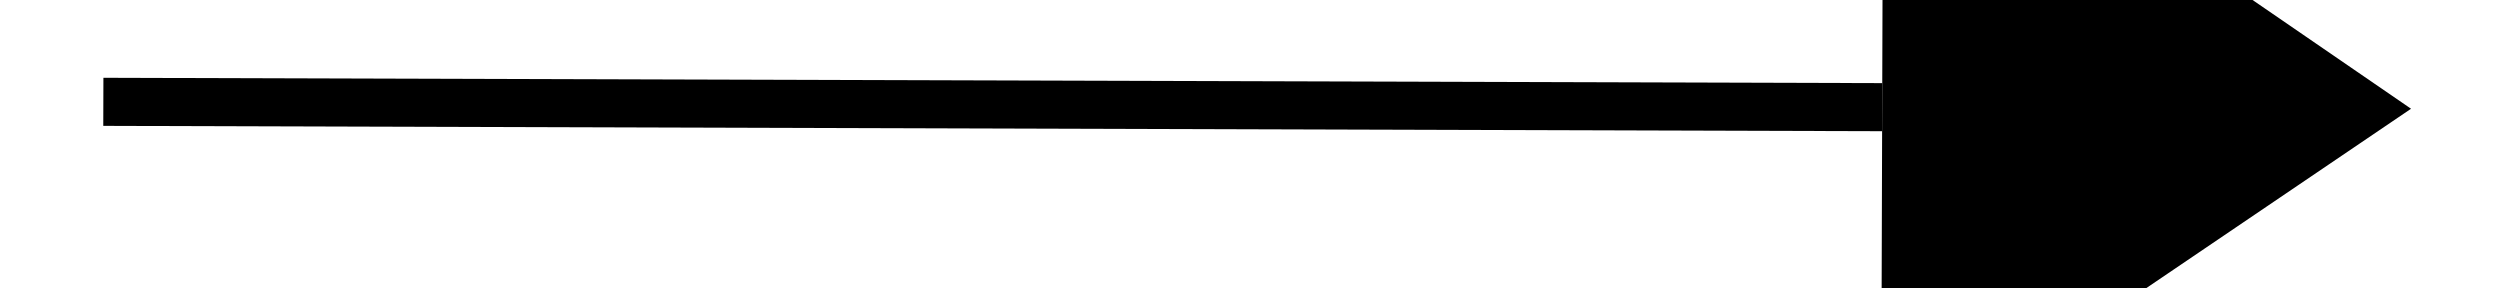 ﻿<?xml version="1.0" encoding="utf-8"?>
<svg version="1.1" xmlns:xlink="http://www.w3.org/1999/xlink" width="52px" height="6px" preserveAspectRatio="xMinYMid meet" viewBox="716 345  52 4" xmlns="http://www.w3.org/2000/svg">
  <path d="M 755 354  L 766 346.5  L 755 339  L 755 354  Z " fill-rule="nonzero" fill="#000000" stroke="none" transform="matrix(1 0.003 -0.003 1 1.189 -2.536 )" />
  <path d="M 718 346.5  L 755 346.5  " stroke-width="1" stroke="#000000" fill="none" transform="matrix(1 0.003 -0.003 1 1.189 -2.536 )" />
</svg>
